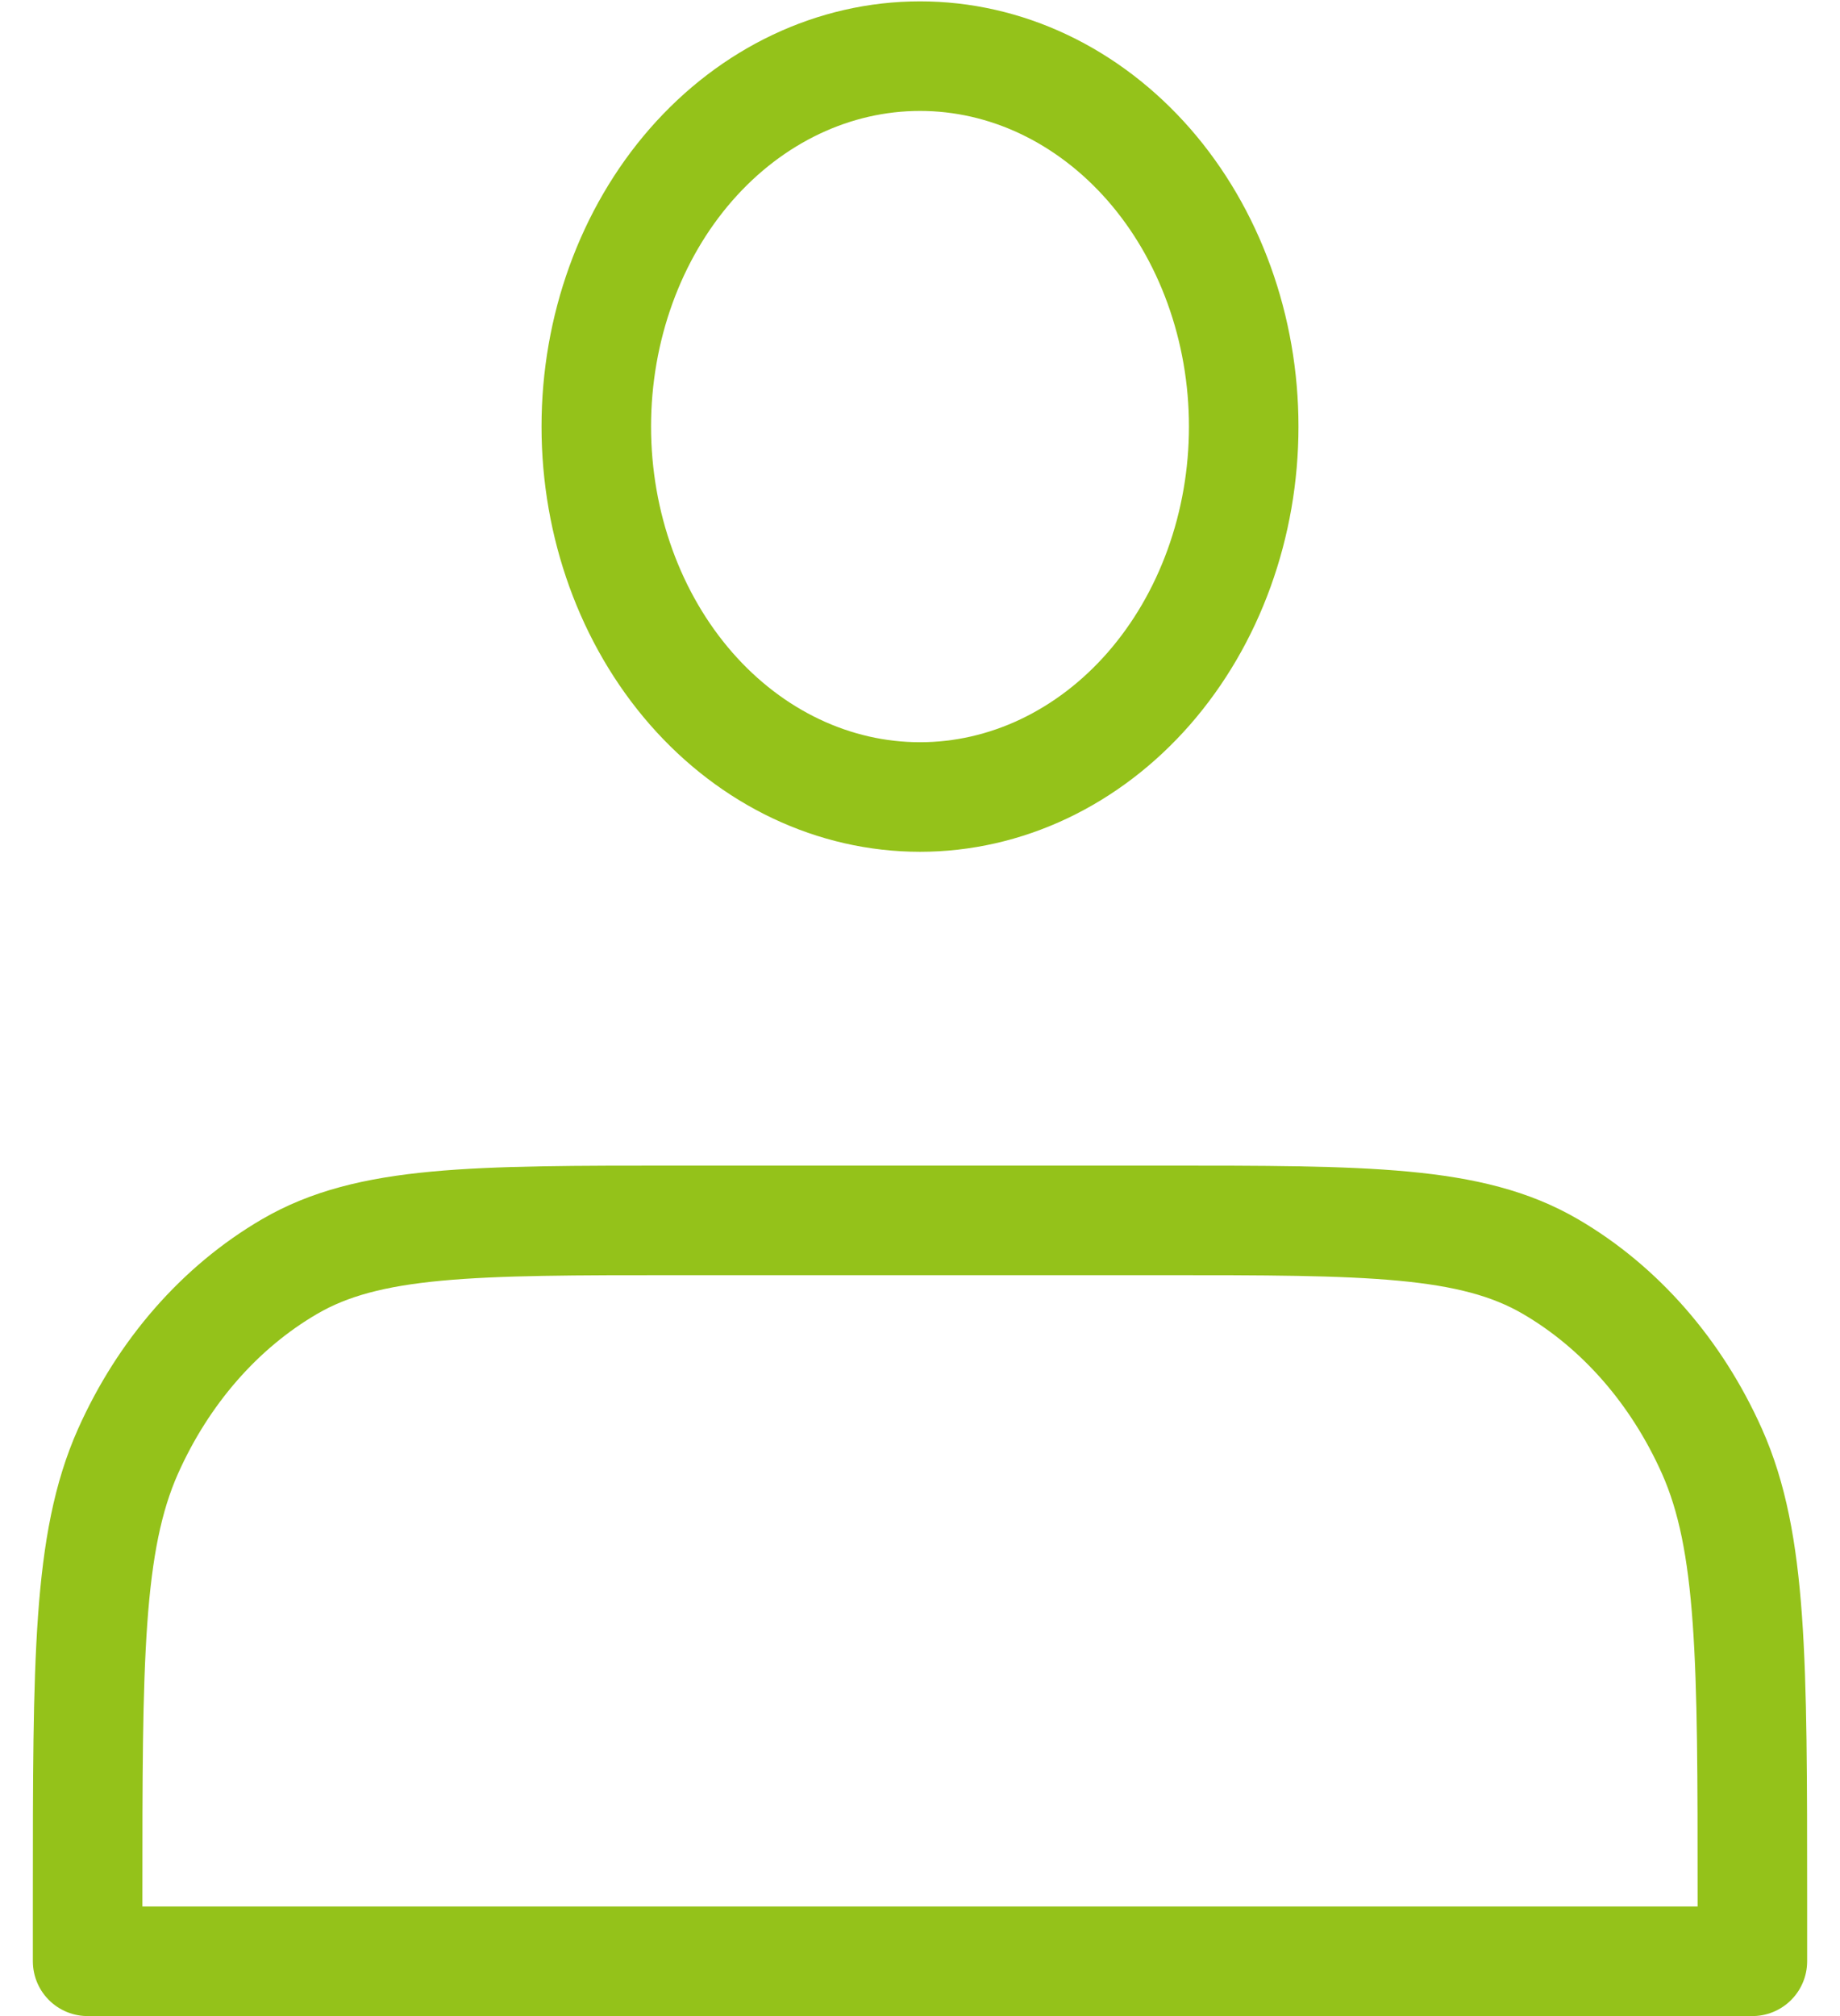 <svg width="42" height="46" viewBox="0 0 42 46" fill="none" xmlns="http://www.w3.org/2000/svg">
<path d="M21 18.185C21.97 18.185 22.931 17.967 23.828 17.542C24.724 17.117 25.539 16.495 26.225 15.71C26.911 14.925 27.455 13.993 27.826 12.968C28.198 11.942 28.389 10.843 28.389 9.733C28.389 8.623 28.198 7.524 27.826 6.498C27.455 5.473 26.911 4.541 26.225 3.756C25.539 2.972 24.724 2.349 23.828 1.924C22.931 1.499 21.97 1.281 21 1.281C19.04 1.281 17.161 2.171 15.775 3.756C14.39 5.341 13.611 7.491 13.611 9.733C13.611 11.975 14.39 14.125 15.775 15.71C17.161 17.295 19.04 18.185 21 18.185ZM2 43.301V44.75H40V43.301C40 37.891 40 35.187 39.08 33.119C38.27 31.302 36.978 29.824 35.389 28.898C33.582 27.845 31.218 27.845 26.489 27.845H15.511C10.782 27.845 8.418 27.845 6.611 28.898C5.022 29.824 3.73 31.302 2.92 33.119C2 35.187 2 37.891 2 43.301Z" stroke="#94C21A" stroke-width="2.5" stroke-linecap="round" stroke-linejoin="round"/>
</svg>

